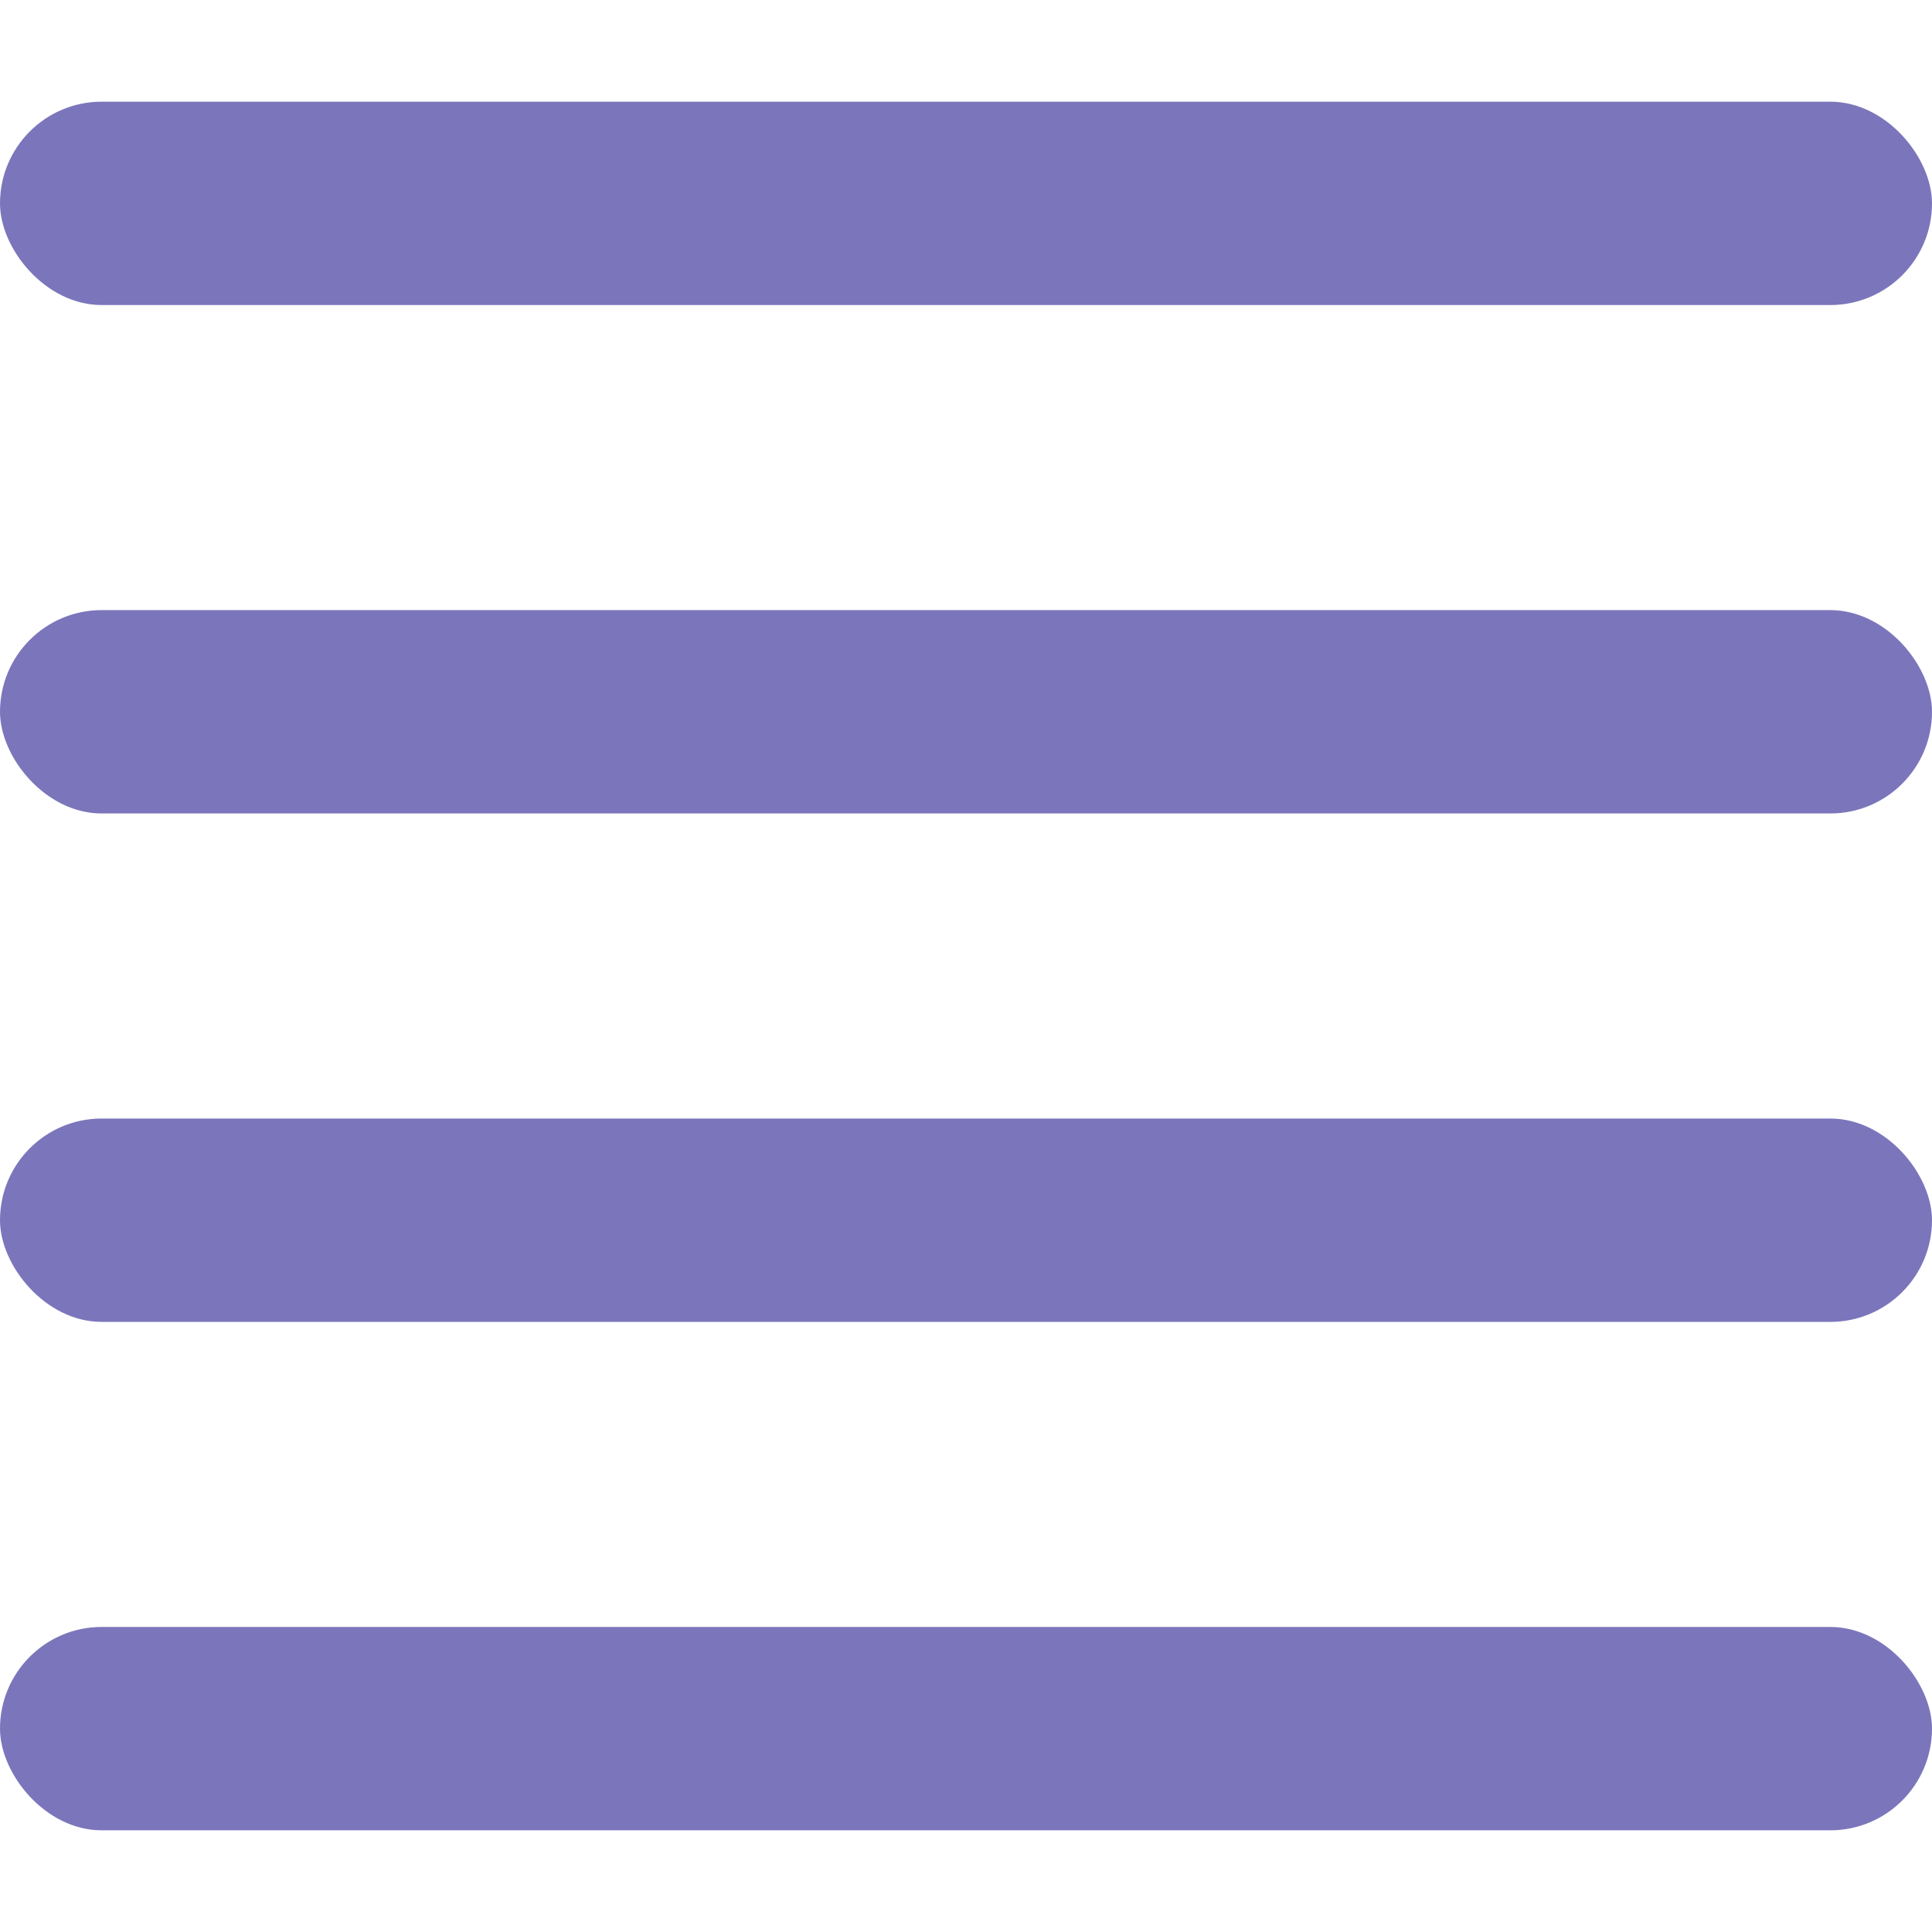 <svg width="19" height="19" viewBox="0 0 19 19" fill="none" xmlns="http://www.w3.org/2000/svg">
<rect width="19" height="19" fill="white"/>
<rect y="1" width="19" height="2" rx="1" fill="#7B76BB"/>
<rect y="6" width="19" height="2" rx="1" fill="#7B76BB"/>
<rect y="11" width="19" height="2" rx="1" fill="#7B76BB"/>
<rect y="16" width="19" height="2" rx="1" fill="#7B76BB"/>
</svg>
